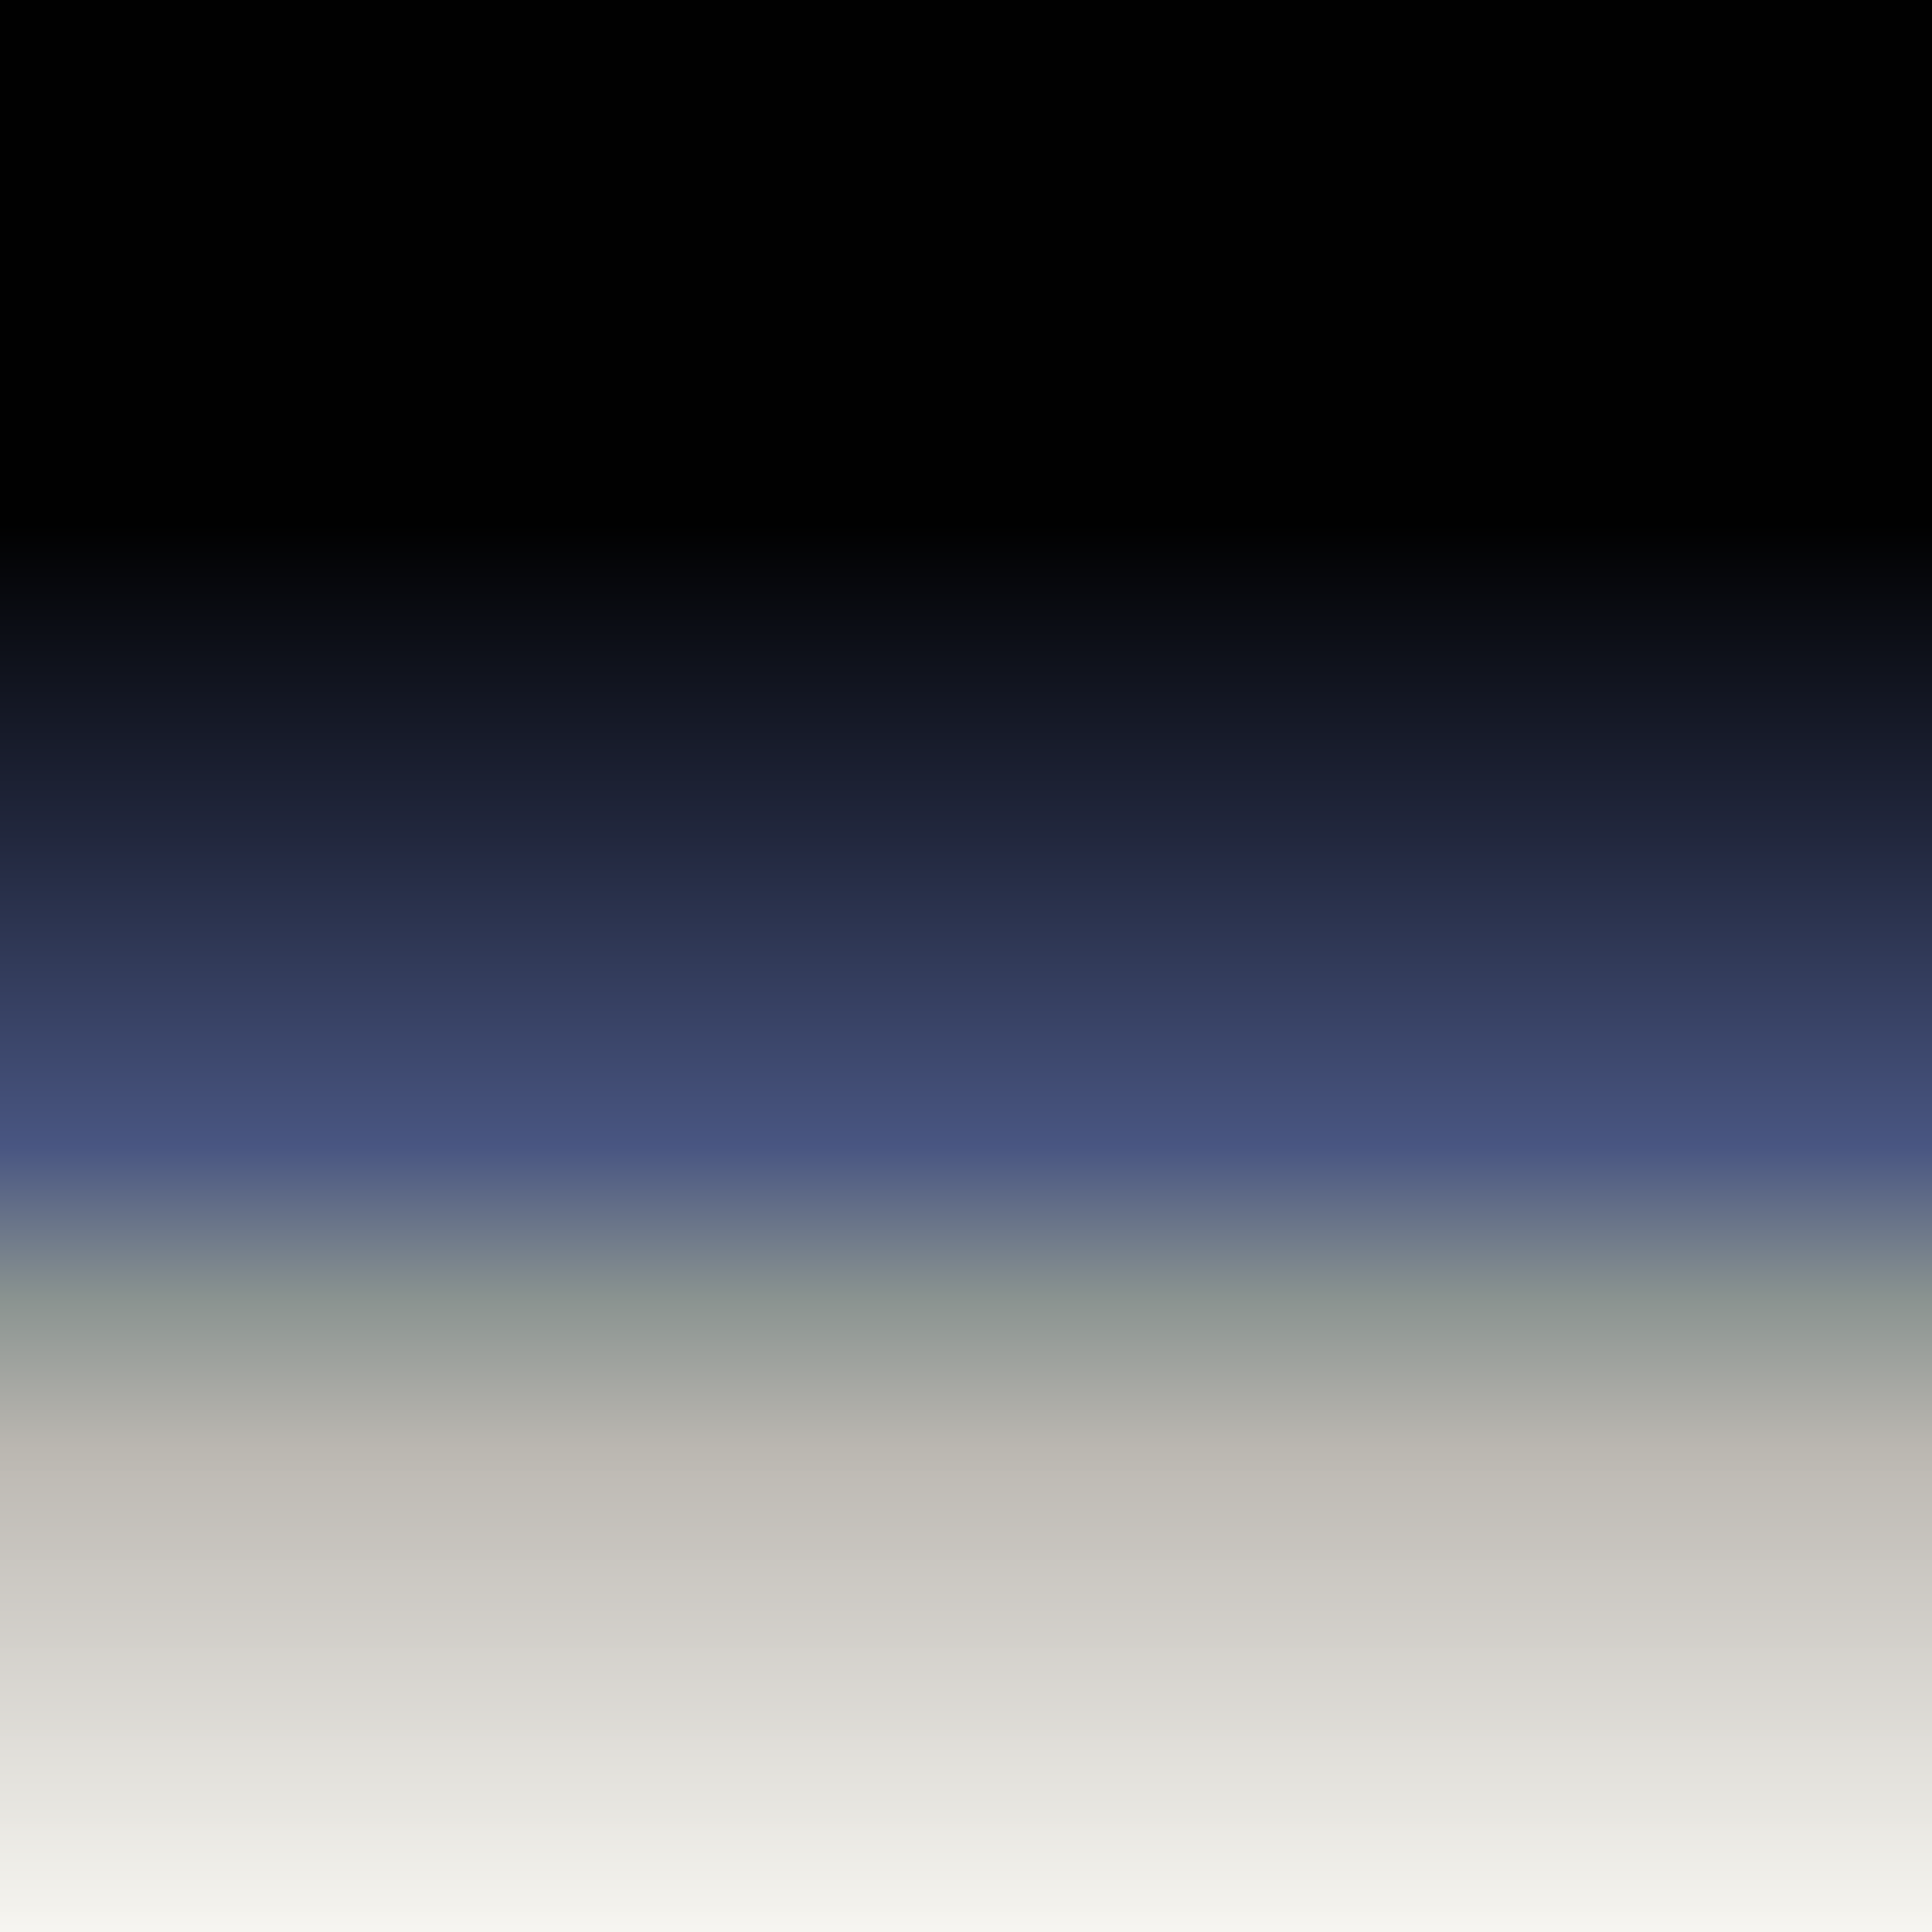 <svg width="210" height="210" viewBox="0 0 210 210" fill="none" xmlns="http://www.w3.org/2000/svg">
<rect x="0" y="0" width="210" height="210" fill="#808080" stroke="none"/>
<path d="M210 0H0V210H210V0Z" fill="url(#paint0_linear_10376_140)"/>
<defs>
<linearGradient id="paint0_linear_10376_140" x1="105" y1="0" x2="105" y2="210" gradientUnits="userSpaceOnUse">
<stop offset="0.271" stop-color="#010101"/>
<stop offset="0.432" stop-color="#21273D"/>
<stop offset="0.594" stop-color="#495682"/>
<stop offset="0.672" stop-color="#8A9390"/>
<stop offset="0.75" stop-color="#BBB7B1"/>
<stop offset="1" stop-color="#FBFAF5" stop-opacity="0.957"/>
</linearGradient>
</defs>
</svg>
